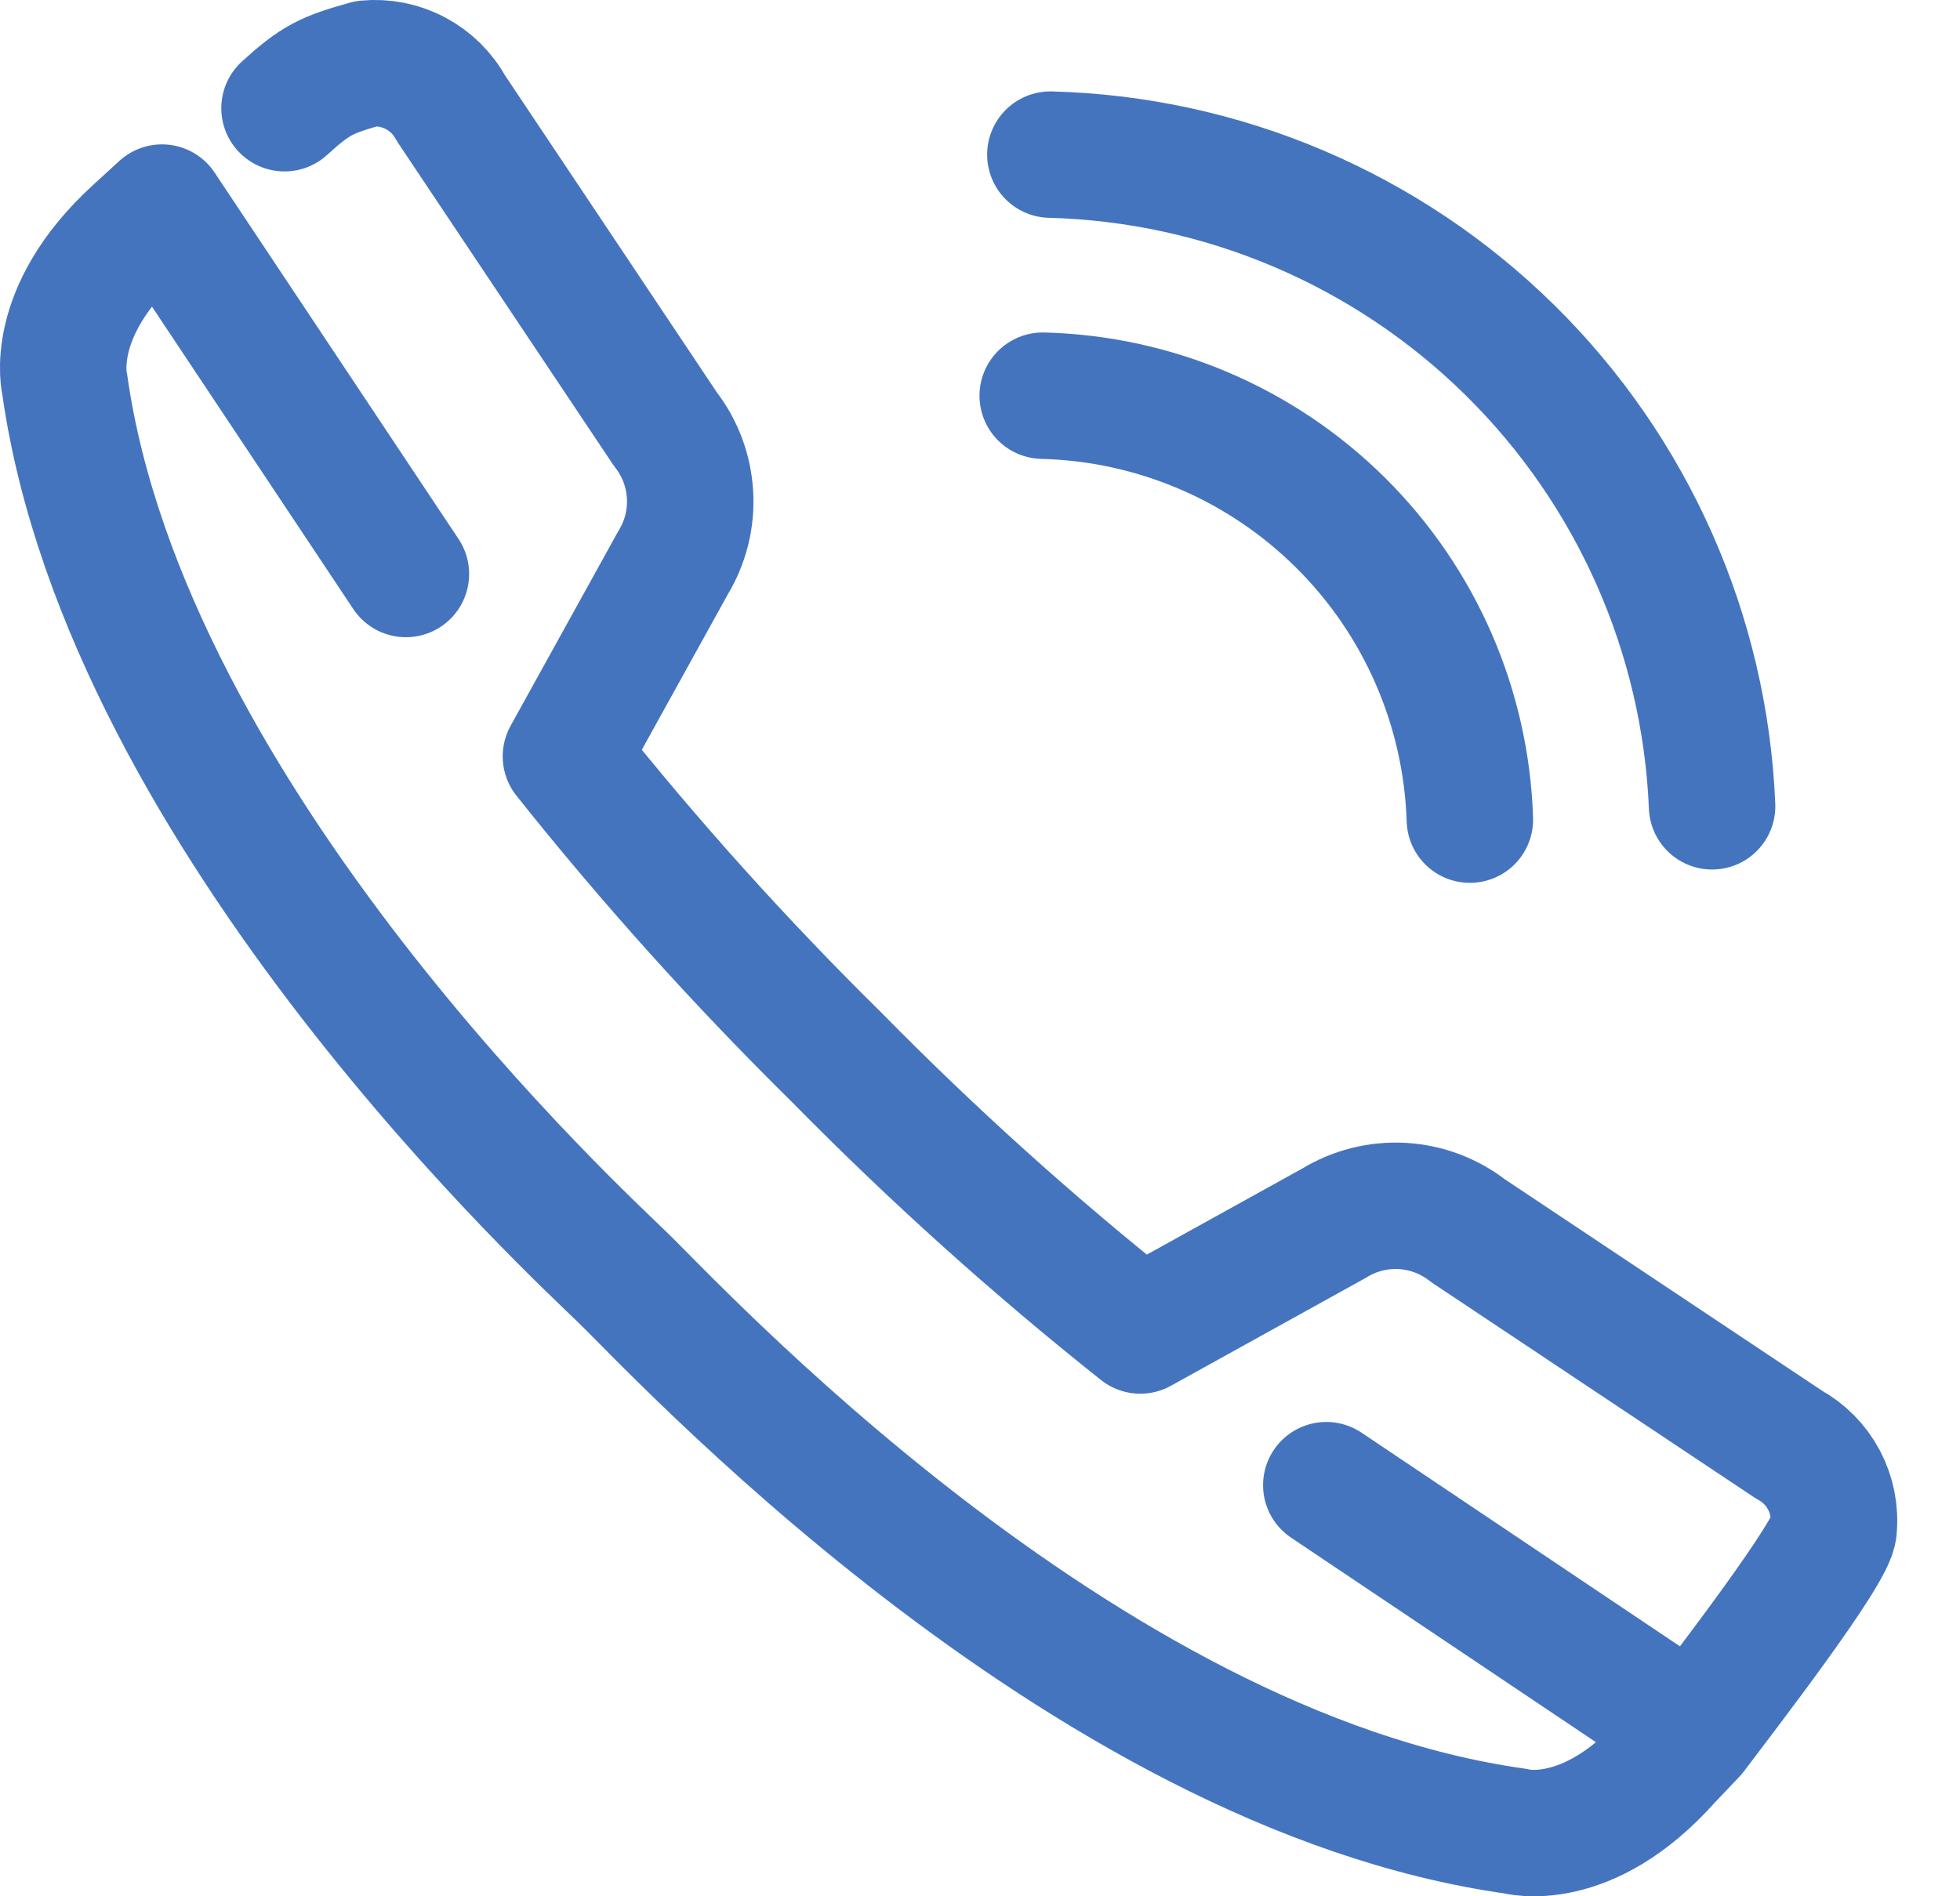 <svg width="31" height="30" viewBox="0 0 31 30" fill="none" xmlns="http://www.w3.org/2000/svg">
<path d="M16.492 6.26C18.262 6.304 19.947 7.023 21.203 8.27C22.46 9.517 23.191 11.197 23.248 12.967" stroke="#4574BF" stroke-width="2" stroke-linecap="round" stroke-linejoin="round"/>
<path d="M16.613 2.446C19.34 2.518 21.936 3.623 23.879 5.537C25.822 7.451 26.966 10.031 27.079 12.756" stroke="#4574BF" stroke-width="2" stroke-linecap="round" stroke-linejoin="round"/>
<path d="M26.788 27.396L20.977 23.496" stroke="#4574BF" stroke-width="2" stroke-linecap="round" stroke-linejoin="round"/>
<path d="M6.42 9.081L2.562 3.284L2.146 3.665C0.735 4.956 1.024 6.084 1.024 6.084C1.998 12.988 9.269 19.639 9.826 20.189C10.573 20.894 17.061 28.003 23.966 28.969C23.966 28.969 25.094 29.294 26.385 27.841L26.787 27.418C27.28 26.762 28.987 24.554 29.001 24.188C29.027 23.921 28.974 23.652 28.849 23.415C28.723 23.178 28.531 22.983 28.296 22.855L23.218 19.47C22.92 19.237 22.557 19.101 22.179 19.079C21.801 19.058 21.426 19.152 21.102 19.35L18.035 21.049C16.352 19.712 14.753 18.273 13.246 16.74C11.72 15.237 10.285 13.643 8.951 11.966L10.644 8.905C10.841 8.582 10.936 8.207 10.914 7.829C10.893 7.451 10.757 7.088 10.524 6.789L7.132 1.712C7.003 1.476 6.808 1.284 6.571 1.159C6.334 1.033 6.066 0.98 5.799 1.006C5.159 1.186 4.992 1.265 4.5 1.712" stroke="#4574BF" stroke-width="2" stroke-linecap="round" stroke-linejoin="round"/>
</svg>
